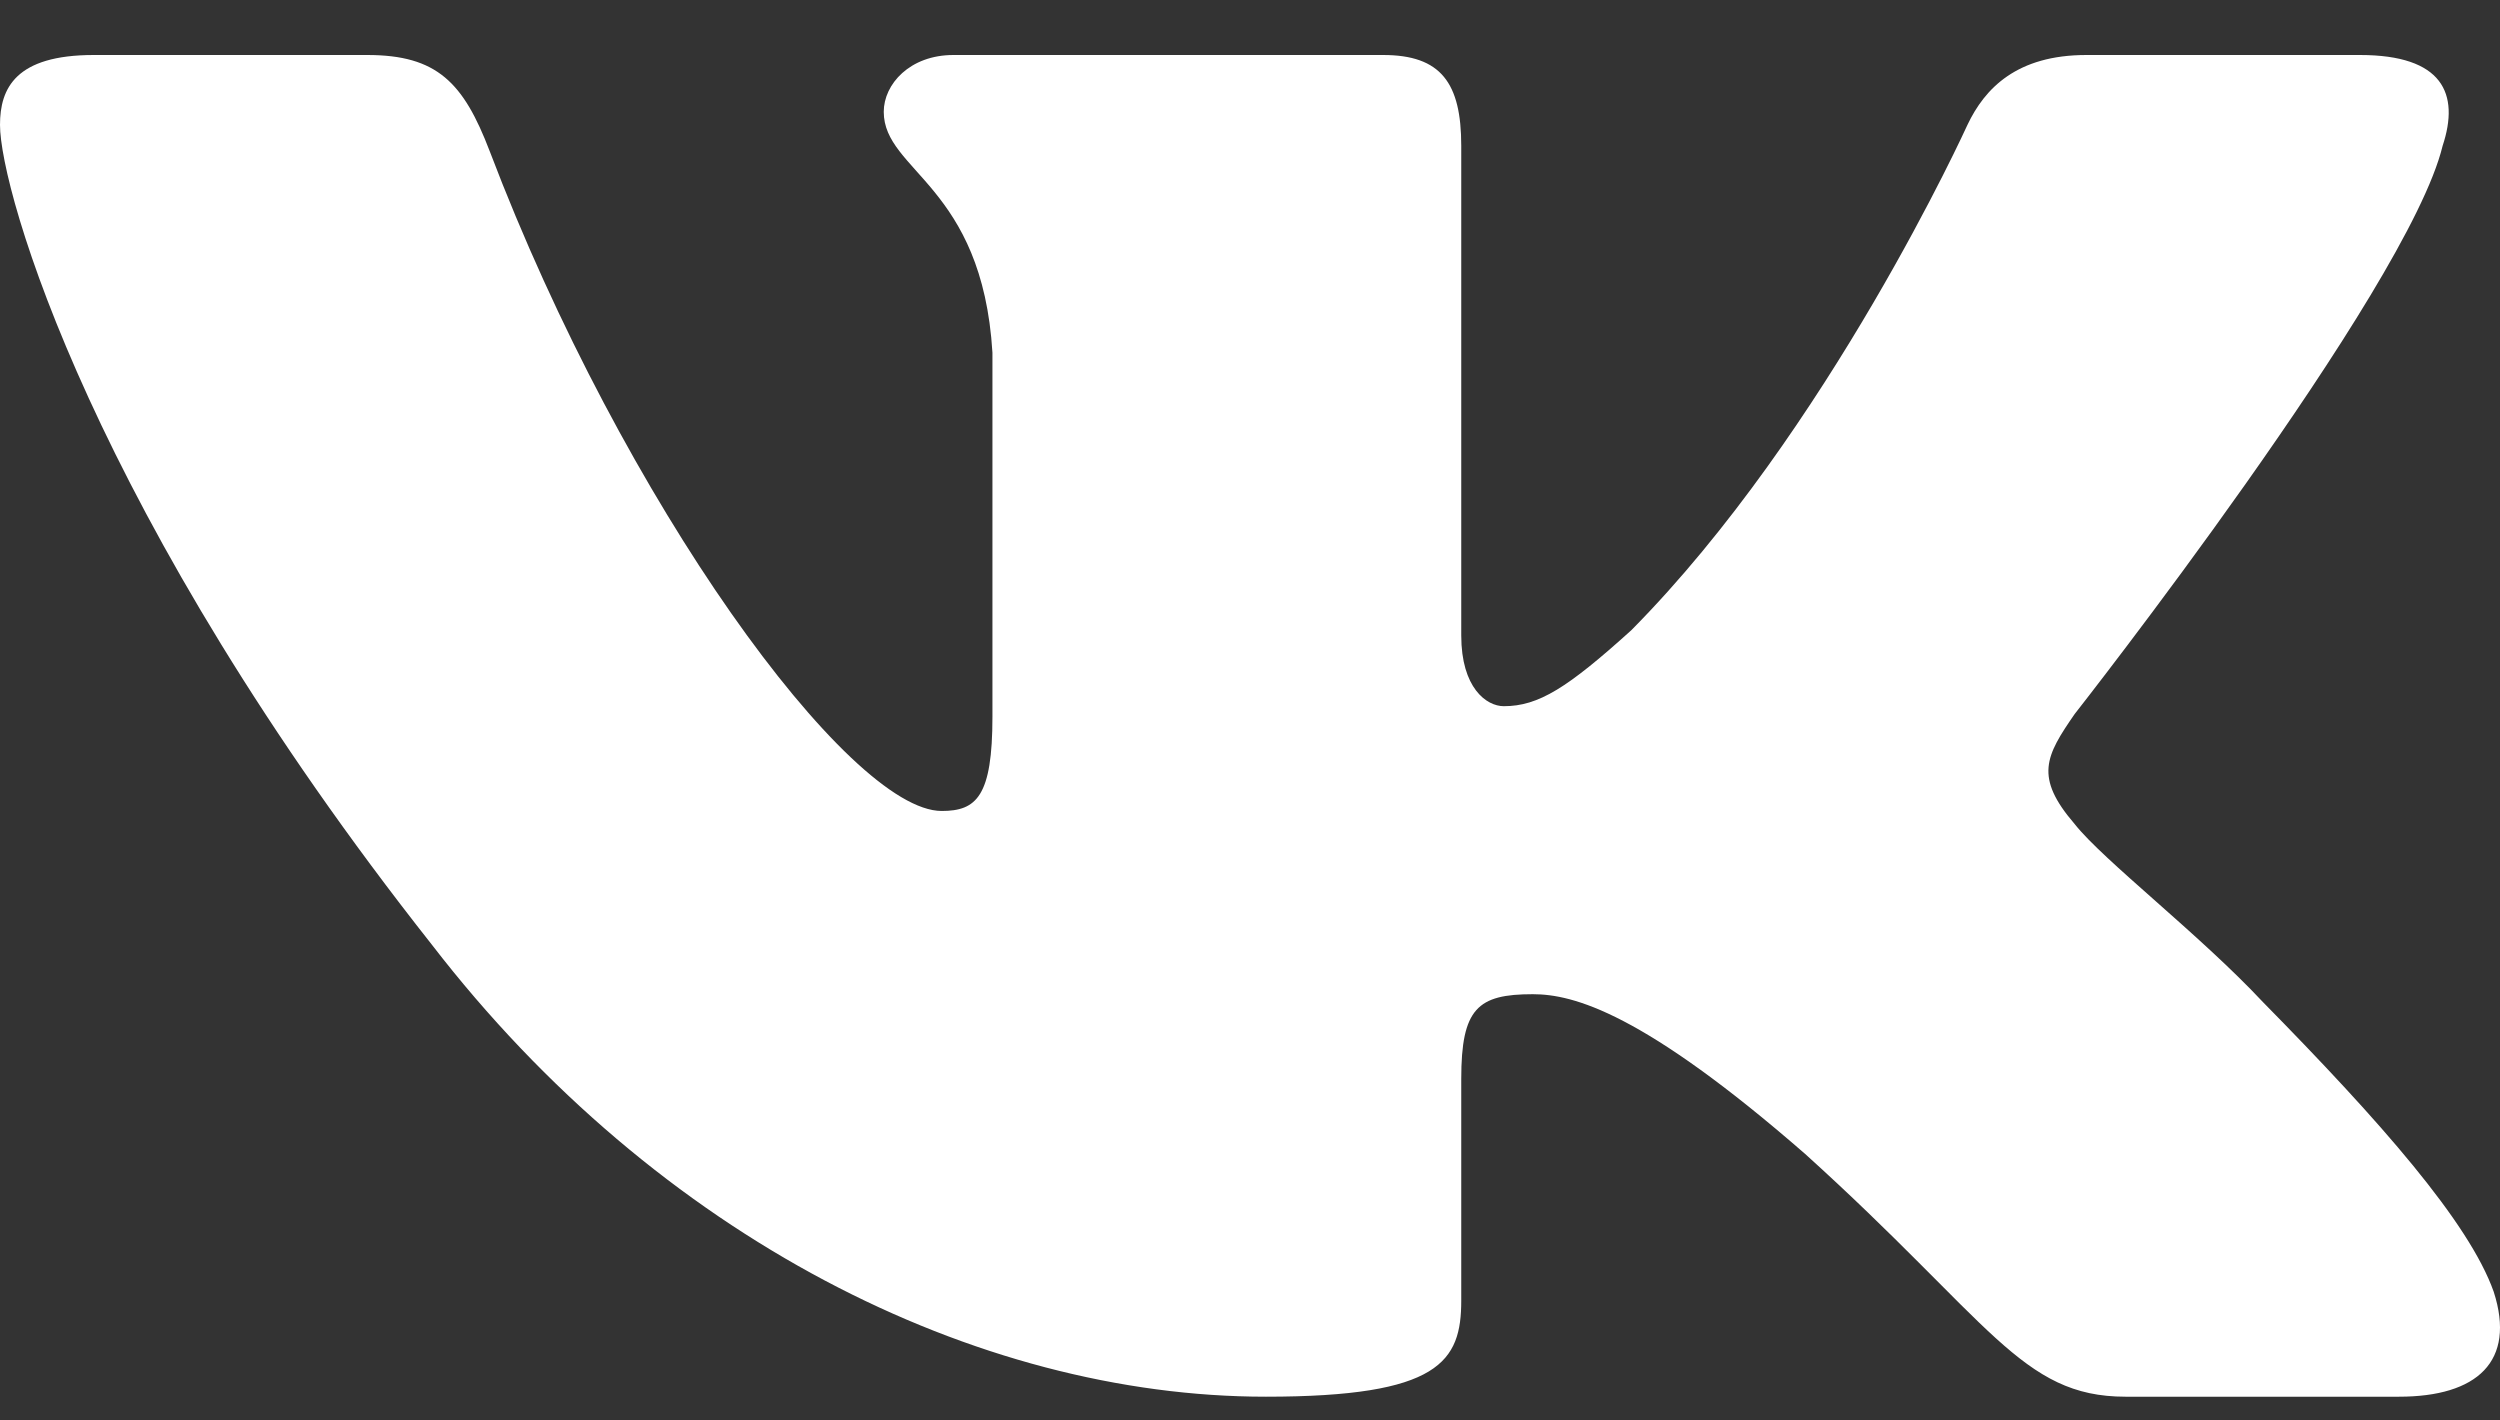 <svg width="44" height="25" viewBox="0 0 44 25" fill="none" xmlns="http://www.w3.org/2000/svg">
<rect x="0" y="0" width="44" height="25" fill="#333333" stroke="none"/>
<path fill-rule="evenodd" clip-rule="evenodd" d="M42.99 2.567C43.296 1.645 42.99 0.968 41.535 0.968H36.721C35.497 0.968 34.933 1.553 34.627 2.198C34.627 2.198 32.179 7.59 28.711 11.092C27.589 12.106 27.079 12.429 26.467 12.429C26.161 12.429 25.718 12.106 25.718 11.185V2.567C25.718 1.461 25.363 0.968 24.343 0.968H16.779C16.014 0.968 15.554 1.481 15.554 1.968C15.554 3.016 17.288 3.258 17.467 6.207V12.613C17.467 14.018 17.186 14.273 16.574 14.273C14.942 14.273 10.973 8.856 8.618 2.659C8.157 1.454 7.694 0.968 6.464 0.968H1.65C0.275 0.968 0 1.553 0 2.198C0 3.35 1.632 9.065 7.598 16.623C11.576 21.784 17.18 24.582 22.28 24.582C25.34 24.582 25.718 23.961 25.718 22.89V18.989C25.718 17.746 26.008 17.498 26.977 17.498C27.691 17.498 28.915 17.821 31.771 20.31C35.035 23.259 35.573 24.582 37.409 24.582H42.222C43.598 24.582 44.285 23.961 43.889 22.734C43.455 21.512 41.896 19.739 39.828 17.637C38.706 16.438 37.024 15.148 36.514 14.503C35.8 13.673 36.004 13.305 36.514 12.567C36.514 12.567 42.378 5.101 42.99 2.567Z" fill="white"/>
</svg>
